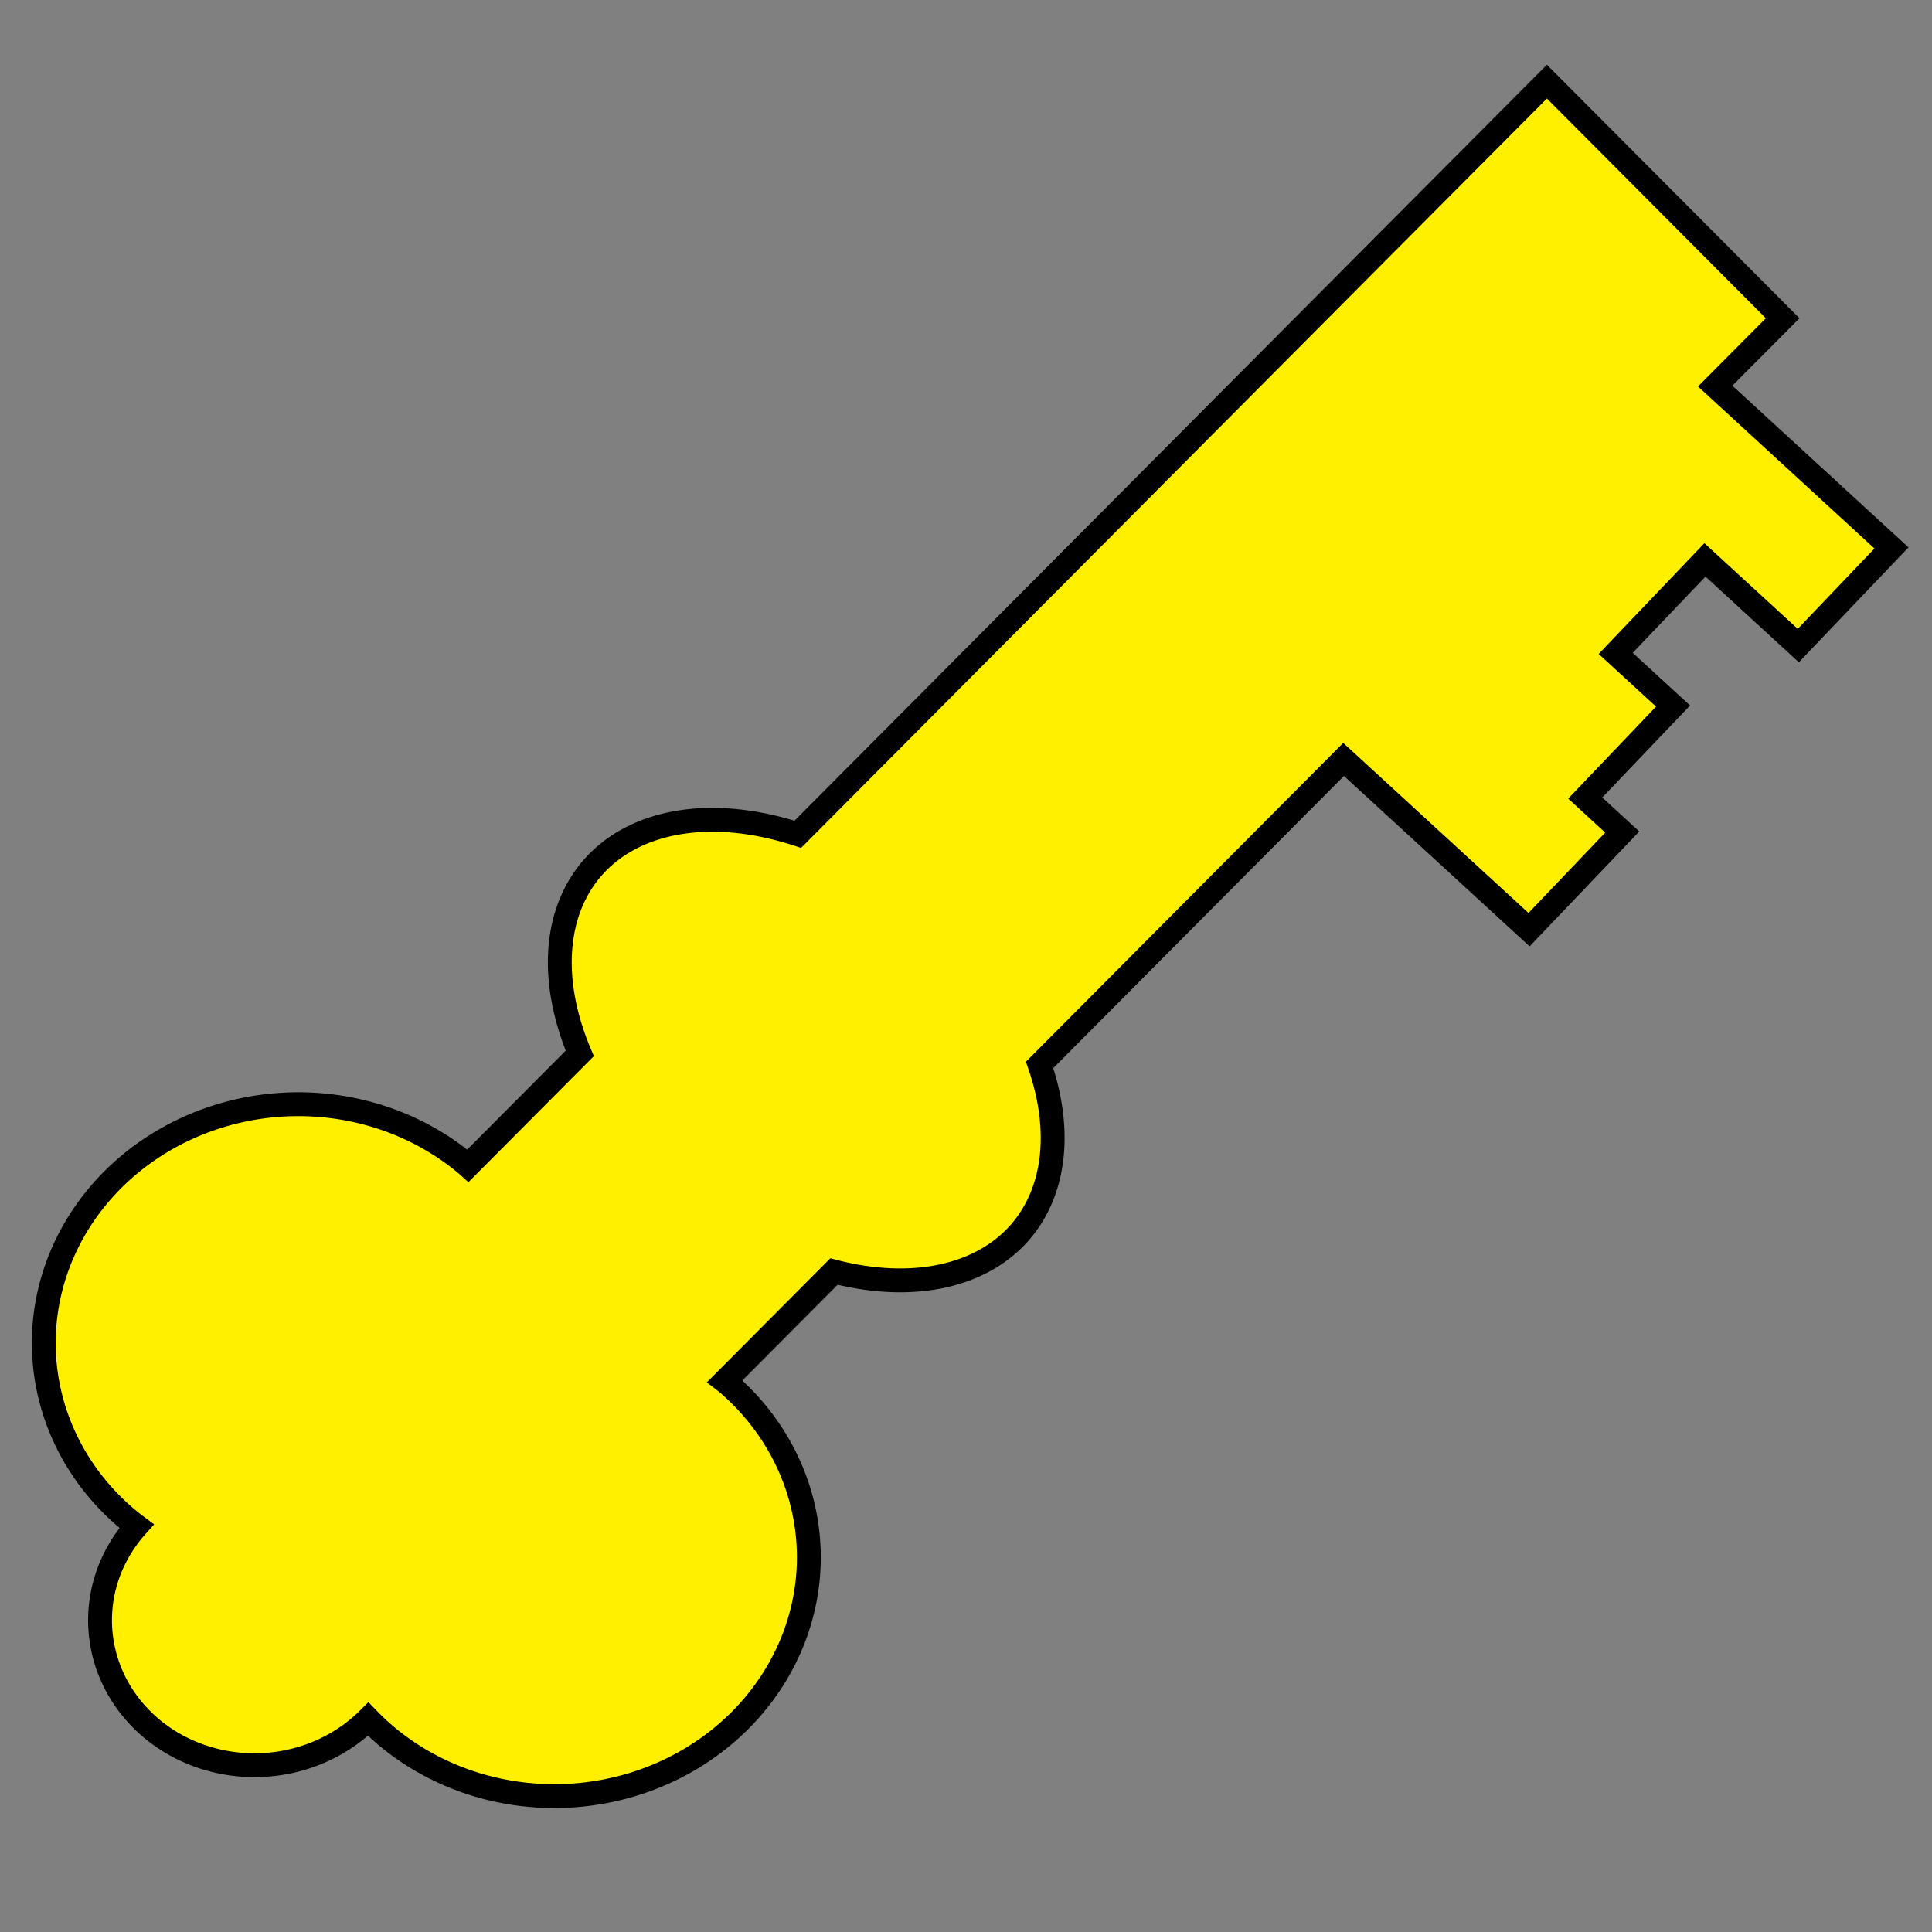 <?xml version="1.0" encoding="UTF-8" standalone="no"?>
<!-- Created with Inkscape (http://www.inkscape.org/) -->

<svg
   xmlns:dc="http://purl.org/dc/elements/1.1/"
   xmlns:cc="http://creativecommons.org/ns#"
   xmlns:rdf="http://www.w3.org/1999/02/22-rdf-syntax-ns#"
   xmlns:svg="http://www.w3.org/2000/svg"
   xmlns="http://www.w3.org/2000/svg"
   xmlns:sodipodi="http://sodipodi.sourceforge.net/DTD/sodipodi-0.dtd"
   xmlns:inkscape="http://www.inkscape.org/namespaces/inkscape"
   width="800"
   height="800"
   viewBox="0 0 800 800"
   id="svg5724"
   version="1.1"
   inkscape:version="0.91 r13725"
   sodipodi:docname="Key.svg"
   inkscape:export-filename="D:\Documents\CodeProjects\EndlessMaze\ImageComponents\Key.png"
   inkscape:export-xdpi="90"
   inkscape:export-ydpi="90">
  <rect x="0" y="0" width="800" height="800" fill="#808080" stroke="none"/>
  <defs
     id="defs5726" />
  <sodipodi:namedview
     id="base"
     pagecolor="#ffffff"
     bordercolor="#666666"
     borderopacity="1.0"
     inkscape:pageopacity="0.0"
     inkscape:pageshadow="2"
     inkscape:zoom="0.7"
     inkscape:cx="120.62106"
     inkscape:cy="543.45057"
     inkscape:document-units="px"
     inkscape:current-layer="layer1"
     showgrid="true"
     units="px"
     inkscape:window-width="1920"
     inkscape:window-height="1017"
     inkscape:window-x="1912"
     inkscape:window-y="-8"
     inkscape:window-maximized="1">
    <inkscape:grid
       type="xygrid"
       id="grid6296" />
  </sodipodi:namedview>
  <g
     inkscape:label="Layer 1"
     inkscape:groupmode="layer"
     id="layer1"
     transform="translate(0,-252.362)">
    <path
       style="opacity:1;fill:#fff000;fill-opacity:1;fill-rule:nonzero;stroke:#000000;stroke-width:9.879;stroke-linecap:butt;stroke-miterlimit:4;stroke-dasharray:none;stroke-opacity:1"
       d="M 640.537 33.789 L 330.352 345.469 A 116.307 77.459 39.941 0 0 245.533 359.156 A 116.307 77.459 39.941 0 0 240.07 436.186 L 193.77 482.709 A 98.318 104.827 87.487 0 0 193.537 482.5 A 98.318 104.827 87.487 0 0 45.467 489.74 A 98.318 104.827 87.487 0 0 52.352 628.611 A 98.318 104.827 87.487 0 0 56.557 631.934 A 60.404 64.403 87.487 0 0 62.414 715.441 A 60.404 64.403 87.487 0 0 152.475 711.846 A 98.318 104.827 87.487 0 0 159.514 718.455 A 98.318 104.827 87.487 0 0 307.586 711.217 A 98.318 104.827 87.487 0 0 300.699 572.344 A 98.318 104.827 87.487 0 0 300.143 571.918 L 345.332 526.512 A 116.307 77.459 39.941 0 0 422.123 510.537 A 116.307 77.459 39.941 0 0 430.477 440.955 L 556.357 314.469 L 633.148 384.965 L 671.738 344.533 L 656.408 330.457 L 692.775 292.355 L 669.023 270.551 L 705.98 231.832 L 744.633 267.316 L 783.223 226.885 L 710.221 159.865 L 738.164 131.787 L 640.537 33.789 z "
       transform="translate(0,252.362)"
       id="rect4148" />
  </g>
</svg>
